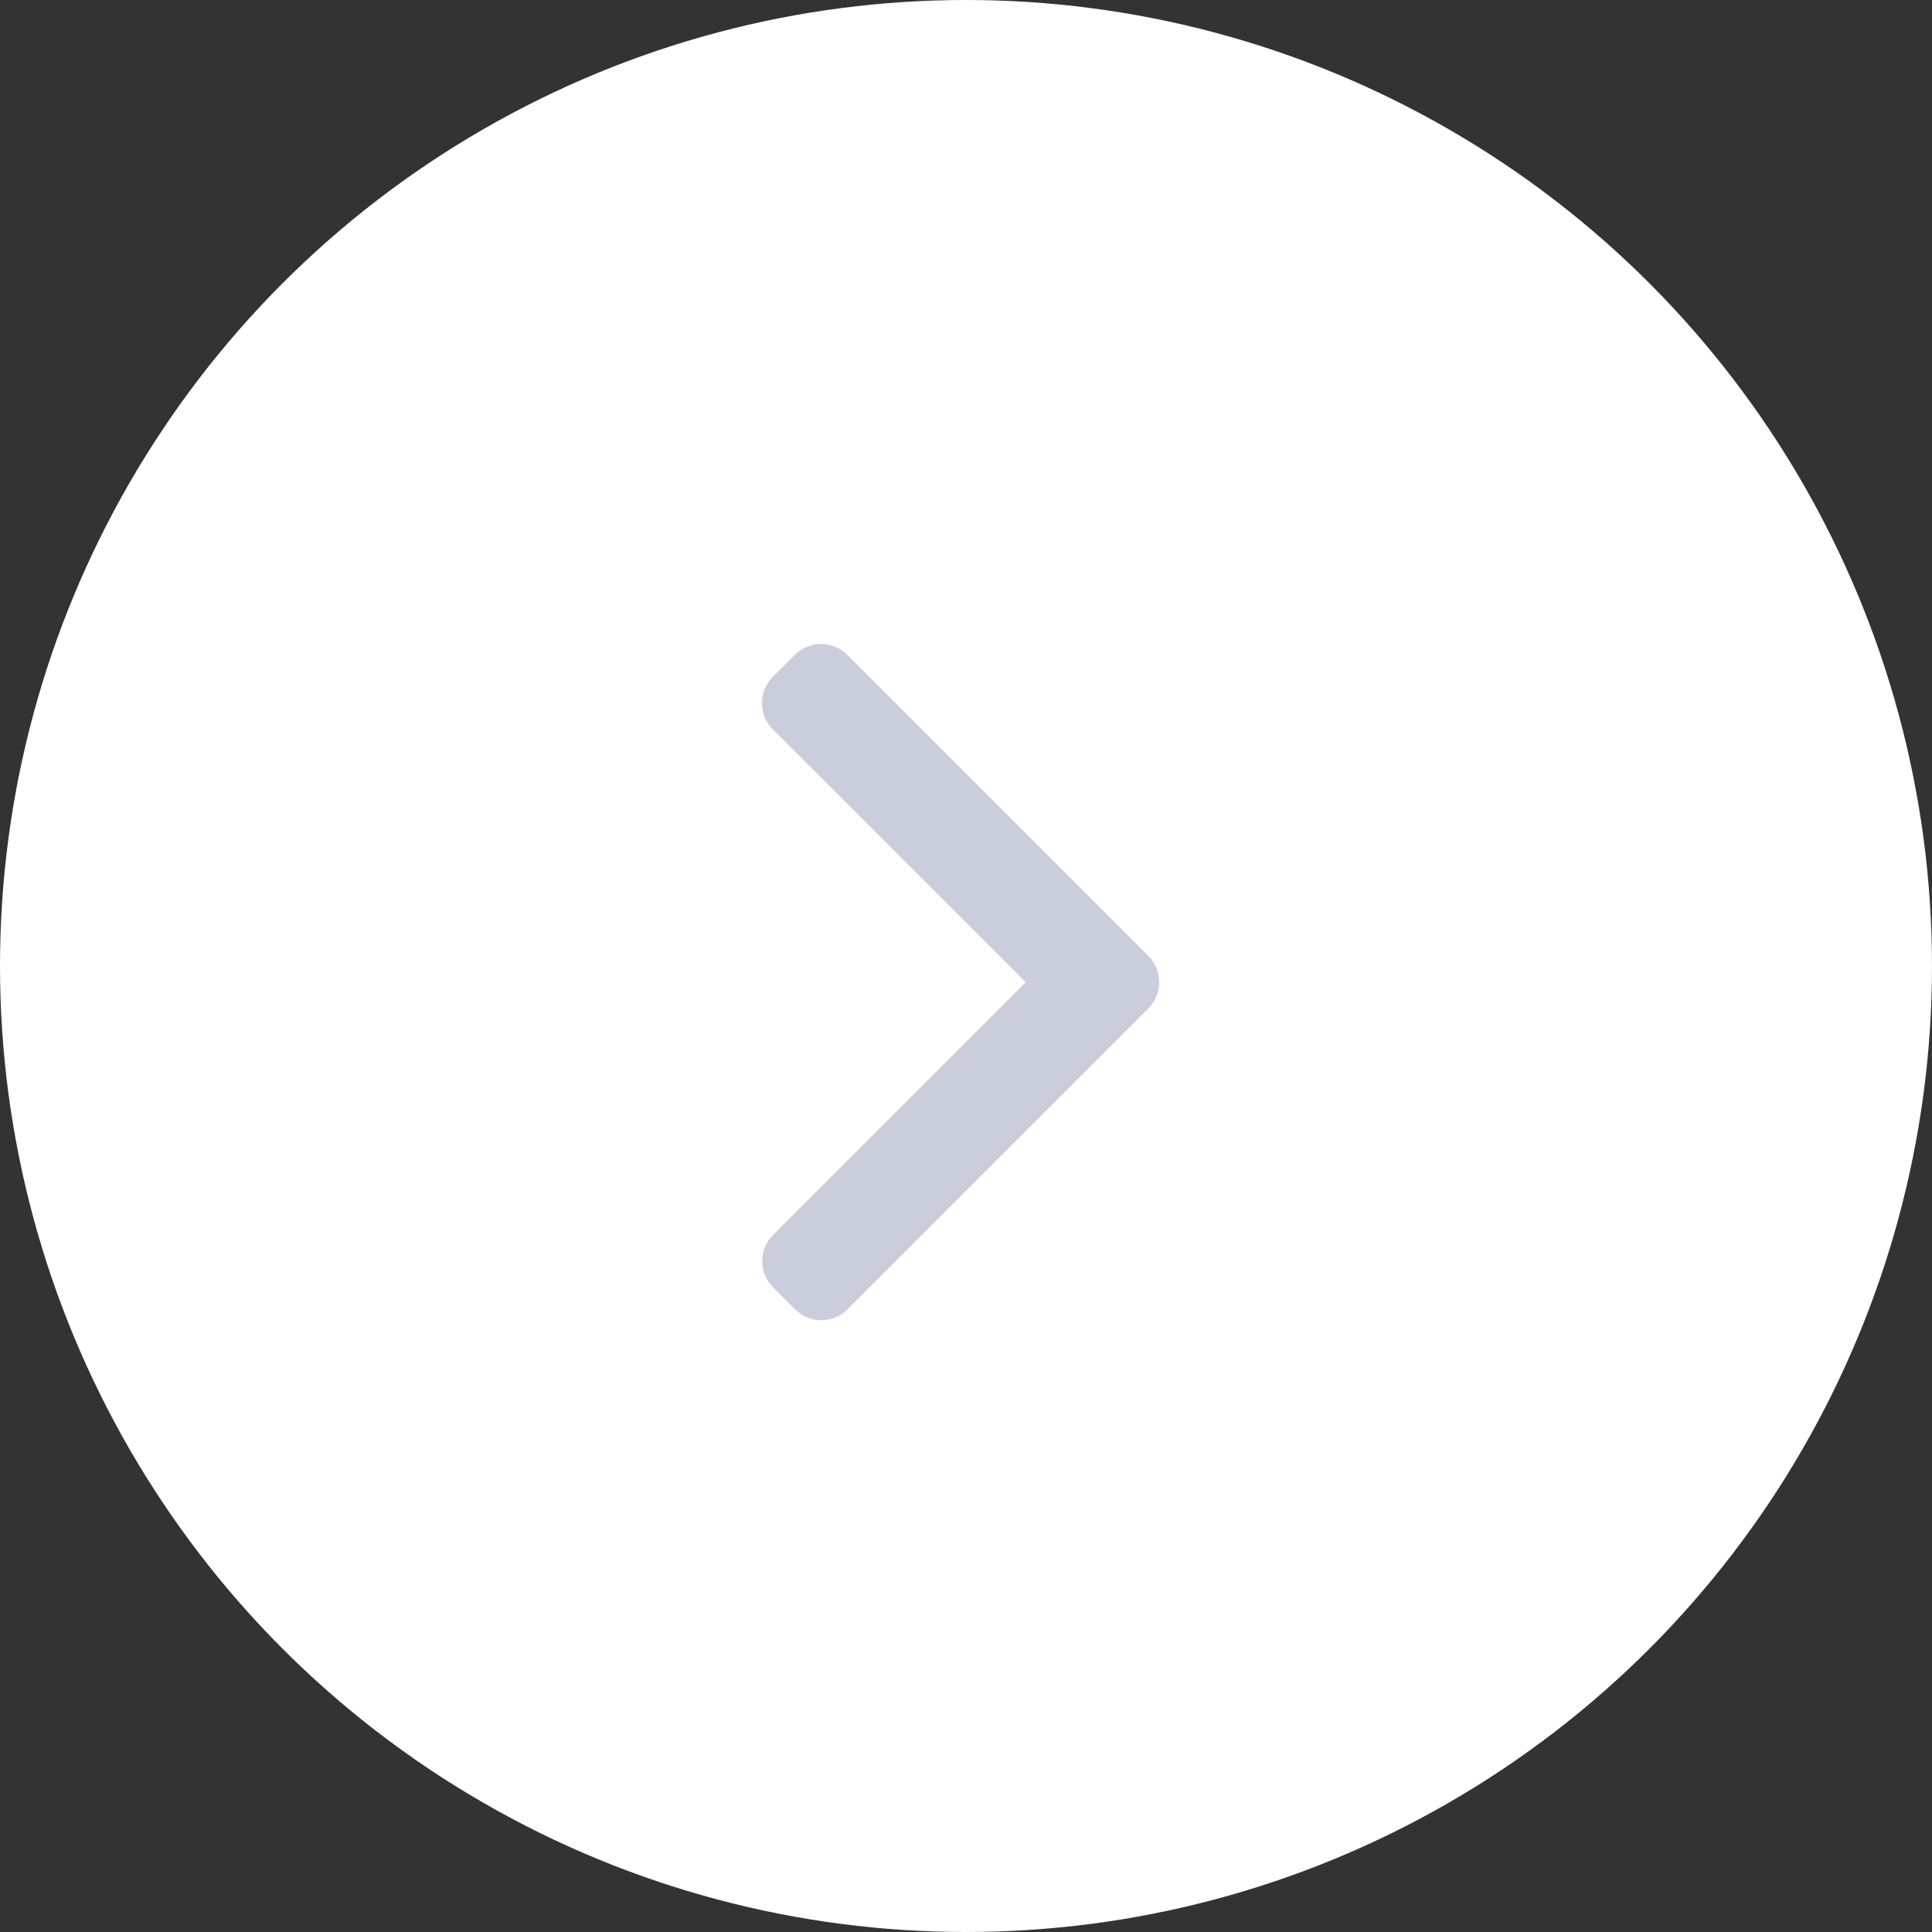 <svg width="60" height="60" viewBox="0 0 60 60" fill="none" xmlns="http://www.w3.org/2000/svg">
<rect x="0" y="0" width="60" height="60" fill="#333333" stroke="none"/>
<circle cx="30" cy="30" r="30" transform="rotate(-180 30 30)" fill="white"/>
<path d="M35.664 31.319L26.319 40.664C26.103 40.881 25.814 41 25.507 41C25.199 41 24.911 40.881 24.695 40.664L24.006 39.977C23.558 39.528 23.558 38.8 24.006 38.352L31.854 30.504L23.998 22.648C23.781 22.432 23.662 22.143 23.662 21.836C23.662 21.528 23.781 21.24 23.998 21.023L24.686 20.335C24.902 20.119 25.191 20 25.498 20C25.806 20 26.094 20.119 26.311 20.335L35.664 29.689C35.881 29.906 36 30.196 35.999 30.504C36 30.813 35.881 31.103 35.664 31.319Z" fill="#CACEDC"/>
</svg>
